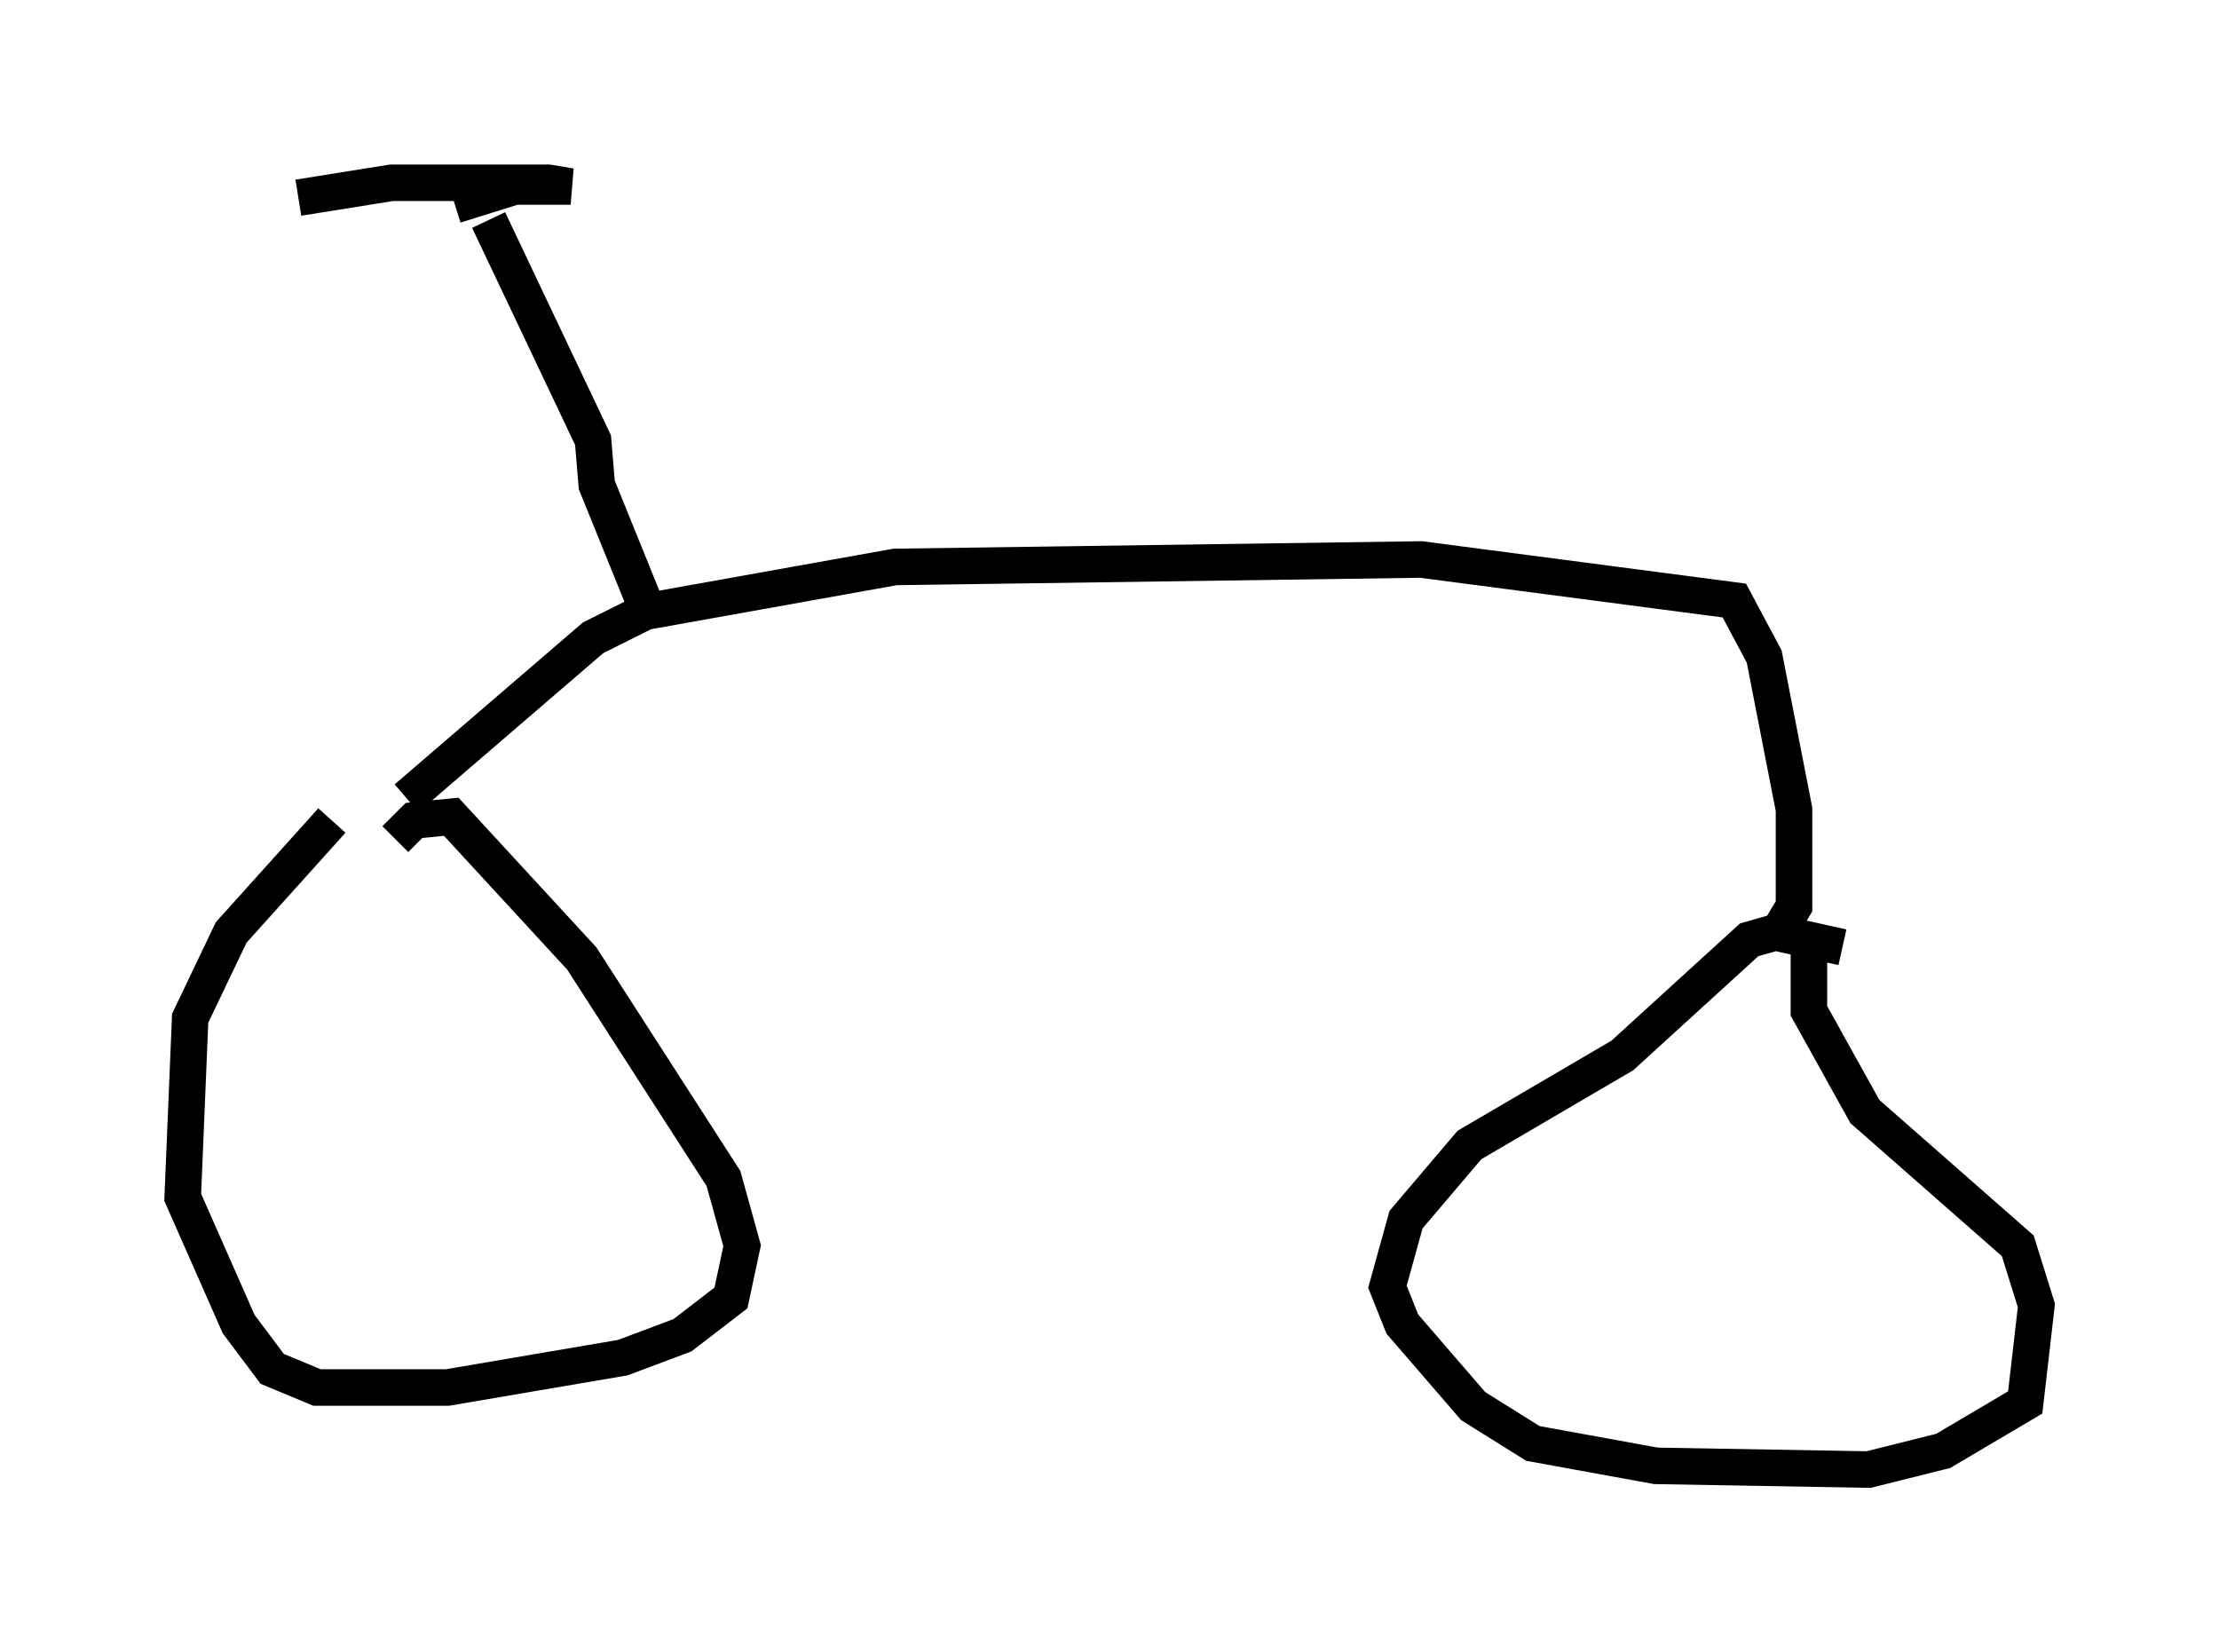 <?xml version="1.0" encoding="utf-8" ?>
<svg baseProfile="full" height="45.219" version="1.1" width="60.736" xmlns="http://www.w3.org/2000/svg" xmlns:ev="http://www.w3.org/2001/xml-events" xmlns:xlink="http://www.w3.org/1999/xlink"><defs /><rect fill="white" height="45.219" width="60.736" x="0" y="0" /><path d="M10.615, 21.946 m-1.531, 0.51 l-2.756, 3.063 -1.123, 2.348 l-0.204, 4.9 1.531, 3.471 l0.919, 1.225 1.225, 0.51 l3.573, 0.0 4.798, -0.817 l1.633, -0.613 1.327, -1.021 l0.306, -1.429 -0.51, -1.838 l-3.879, -6.023 -3.573, -3.879 l-1.021, 0.102 -0.51, 0.51 m39.609, 2.96 l-1.838, -0.408 -0.715, 0.204 l-3.471, 3.165 -4.185, 2.45 l-1.735, 2.042 -0.51, 1.838 l0.408, 1.021 1.94, 2.246 l1.633, 1.021 3.369, 0.613 l5.819, 0.102 2.042, -0.51 l2.246, -1.327 0.306, -2.654 l-0.51, -1.633 -4.185, -3.675 l-1.531, -2.756 0.0, -1.735 l-0.306, -0.408 m-38.078, -3.675 l5.104, -4.39 1.429, -0.715 l6.84, -1.225 14.394, -0.204 l8.575, 1.123 0.817, 1.531 l0.817, 4.185 0.0, 2.654 l-0.613, 1.021 m-35.117, -19.804 l2.858, 6.023 0.102, 1.225 l1.531, 3.777 m-5.41, -11.433 l1.633, -0.51 1.531, 0.0 l-0.613, -0.102 -4.288, 0.0 l-2.552, 0.408 " fill="none" stroke="black" stroke-width="1" /></svg>